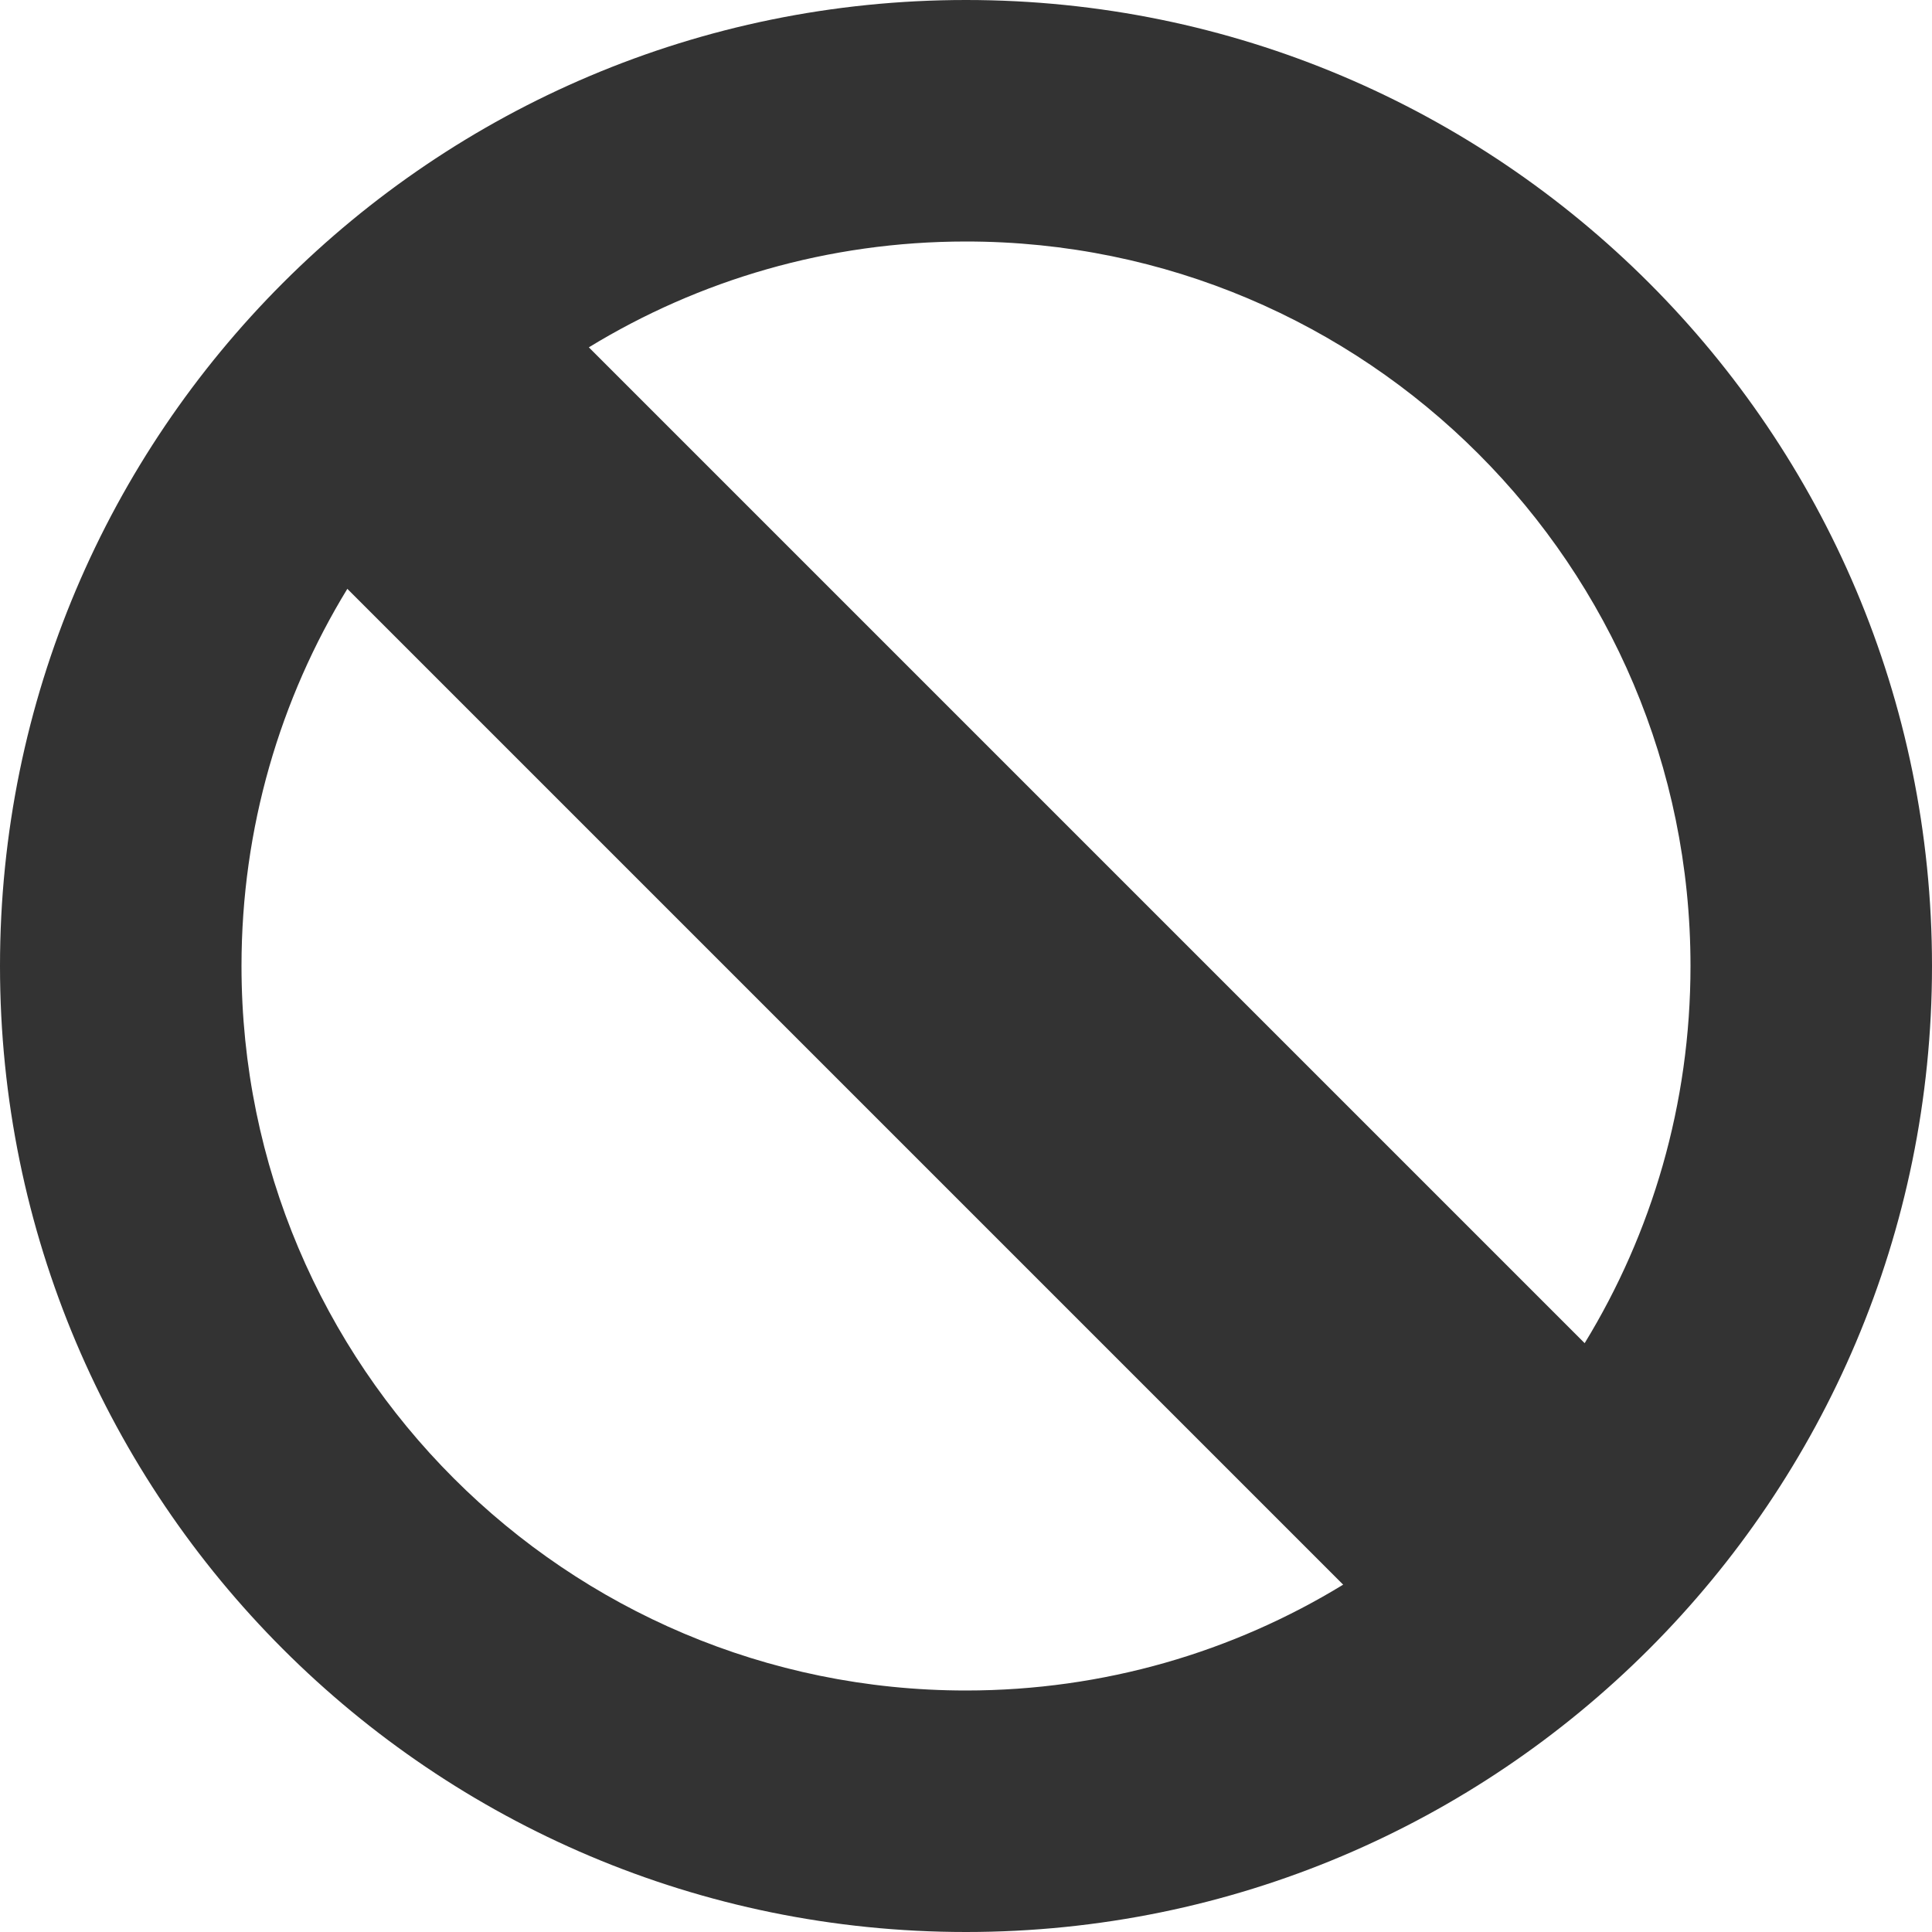 <?xml version="1.0" encoding="utf-8"?>
<!-- Generated by IcoMoon.io -->
<!DOCTYPE svg PUBLIC "-//W3C//DTD SVG 1.1//EN" "http://www.w3.org/Graphics/SVG/1.1/DTD/svg11.dtd">
<svg version="1.1" xmlns="http://www.w3.org/2000/svg" xmlns:xlink="http://www.w3.org/1999/xlink" width="32" height="32" viewBox="0 0 32 32">
<g>
</g>
	<path d="M0 16c0 8.837 7.163 16 16 16 8.837 0 16-7.163 16-16s-7.163-16-16-16c-8.837 0-16 7.163-16 16zM28 16c0 2.289-0.641 4.428-1.753 6.247l-16.494-16.494c1.82-1.112 3.959-1.753 6.247-1.753 6.627 0 12 5.373 12 12zM4 16c0-2.289 0.641-4.427 1.753-6.247l16.494 16.494c-1.82 1.112-3.959 1.753-6.247 1.753-6.627 0-12-5.373-12-12z" fill="#333333" />
</svg>
